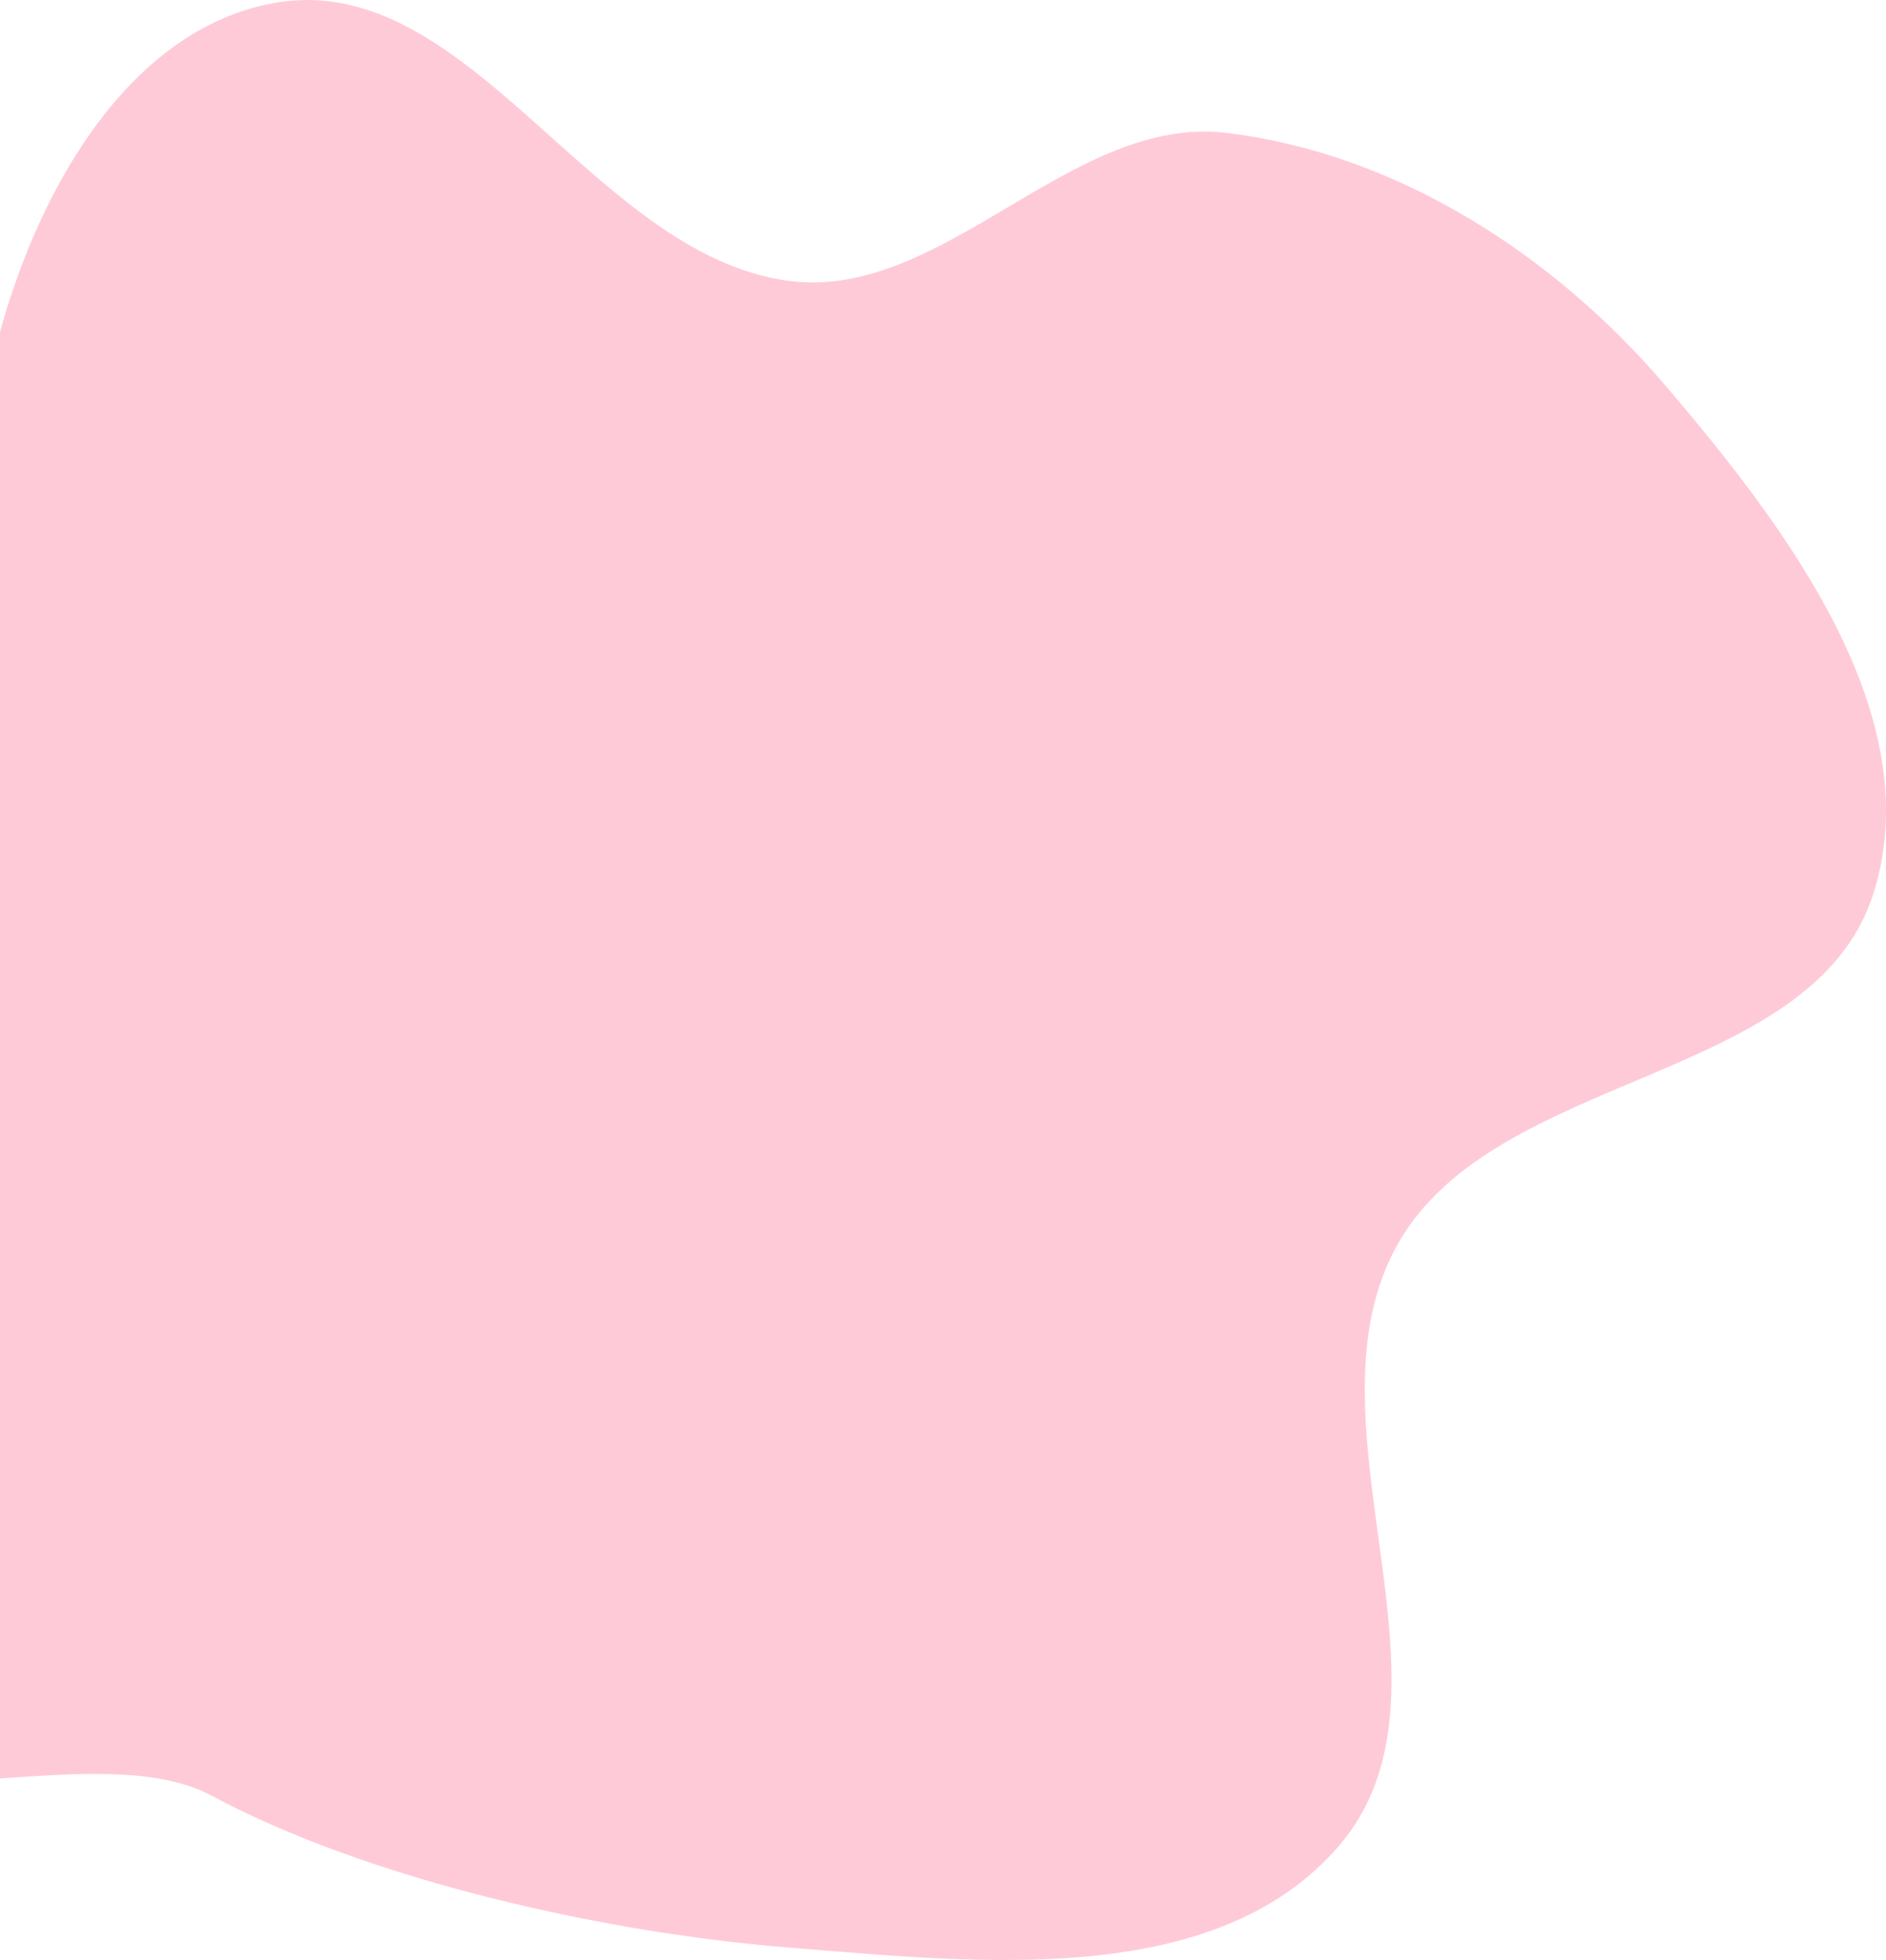 <svg width="560" height="582" viewBox="0 0 560 582" fill="none" xmlns="http://www.w3.org/2000/svg">
<path fill-rule="evenodd" clip-rule="evenodd" d="M-5.901 265.008C-14.58 327.597 -122.345 386.221 -112.346 448.613C-112.346 578.227 13.861 506.963 62.712 533.107C110.219 558.533 180.189 573.922 233.9 578.227C290.096 582.732 360.477 590.818 397.42 548.233C437.32 502.238 385.143 422.632 414.941 369.532C444.124 317.528 538.584 321.931 556.355 265.008C572.796 212.346 530.34 156.506 494.554 114.519C461.451 75.68 414.791 45.52 364.119 39.461C317.849 33.929 280.072 89.655 233.9 83.355C175.65 75.407 139.266 -9.539 81.409 0.885C30.338 10.086 1.477 75.193 -5.901 126.558C-12.988 175.897 0.945 215.635 -5.901 265.008Z" fill="#FFCAD8"/>
</svg>
